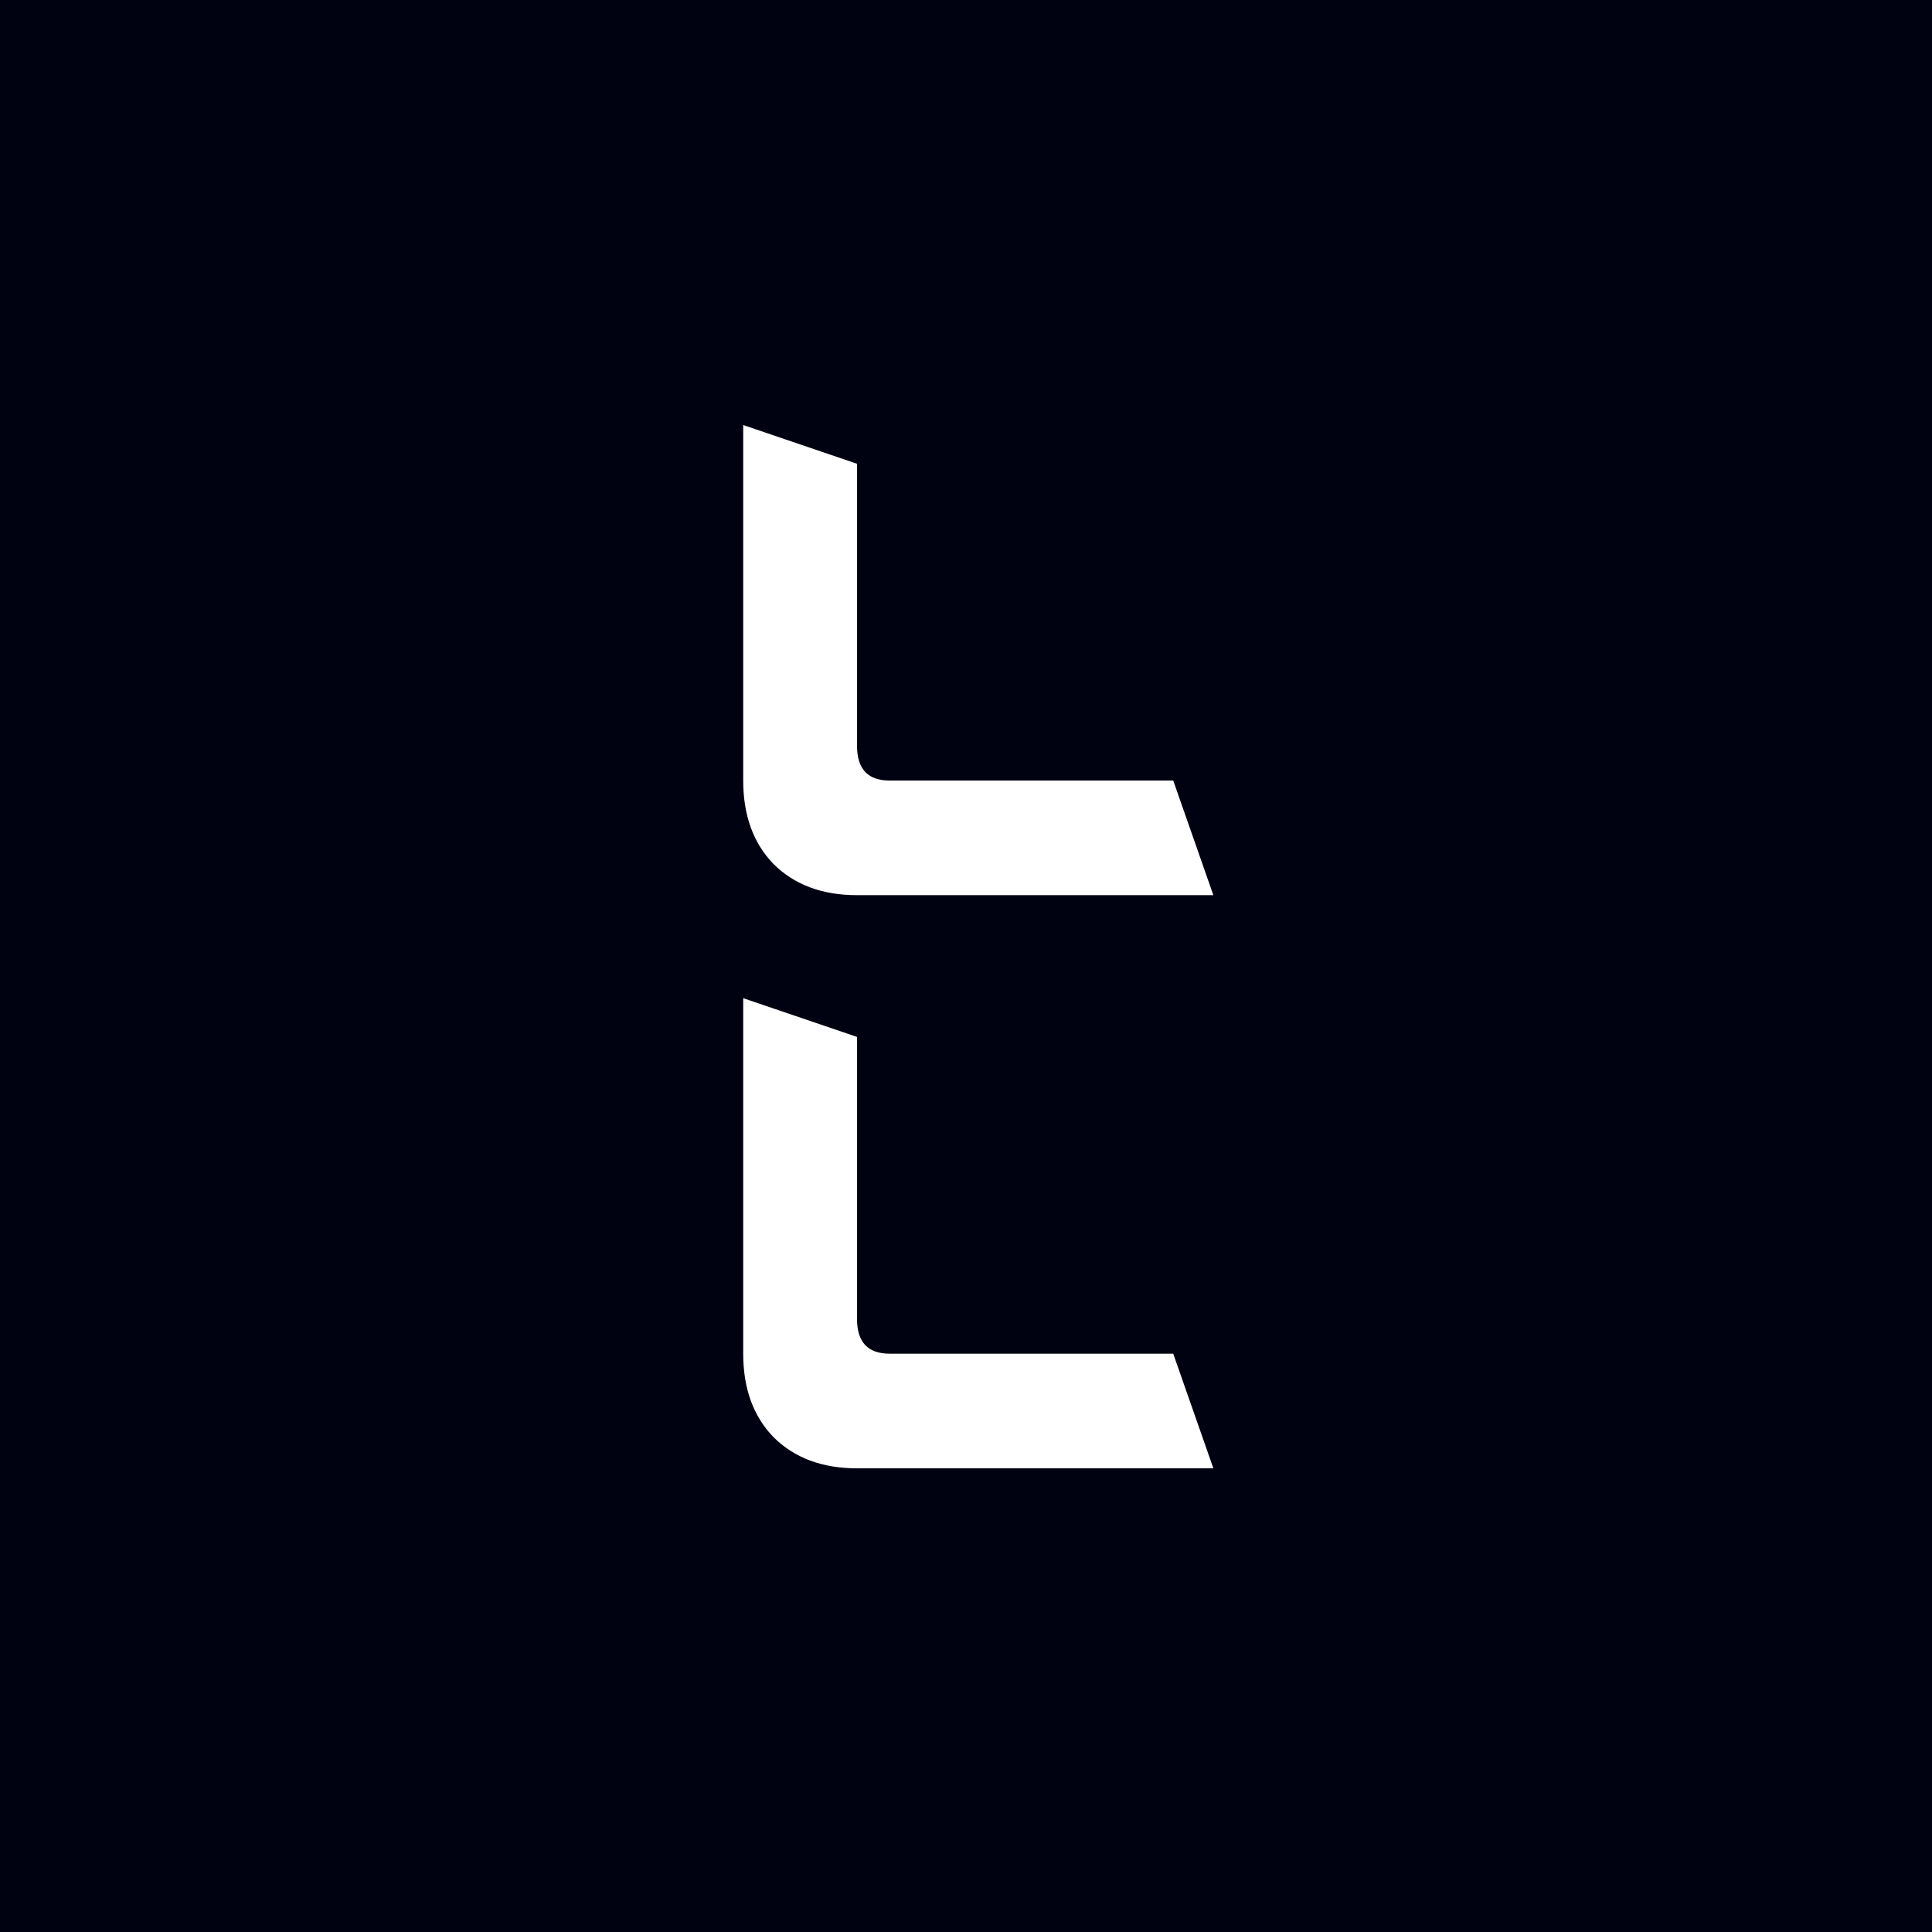 <svg width="400" height="400" viewBox="0 0 400 400" fill="none" xmlns="http://www.w3.org/2000/svg">
<rect width="400" height="400" fill="#000212"/>
<path d="M160.125 178.863C164.453 183.178 170.224 185.336 177.437 185.336L251.213 185.336L242.904 161.601H184.17C179.681 161.601 177.437 159.204 177.437 154.409L177.437 96.018L153.873 88L153.873 161.601C153.873 168.794 155.957 174.547 160.125 178.863Z" fill="white"/>
<path d="M160.125 297.527C164.453 301.842 170.224 304 177.437 304H251.213L242.904 280.265H184.17C179.681 280.265 177.437 277.868 177.437 273.073L177.437 214.682L153.873 206.664L153.873 280.265C153.873 287.458 155.957 293.212 160.125 297.527Z" fill="white"/>
</svg> 